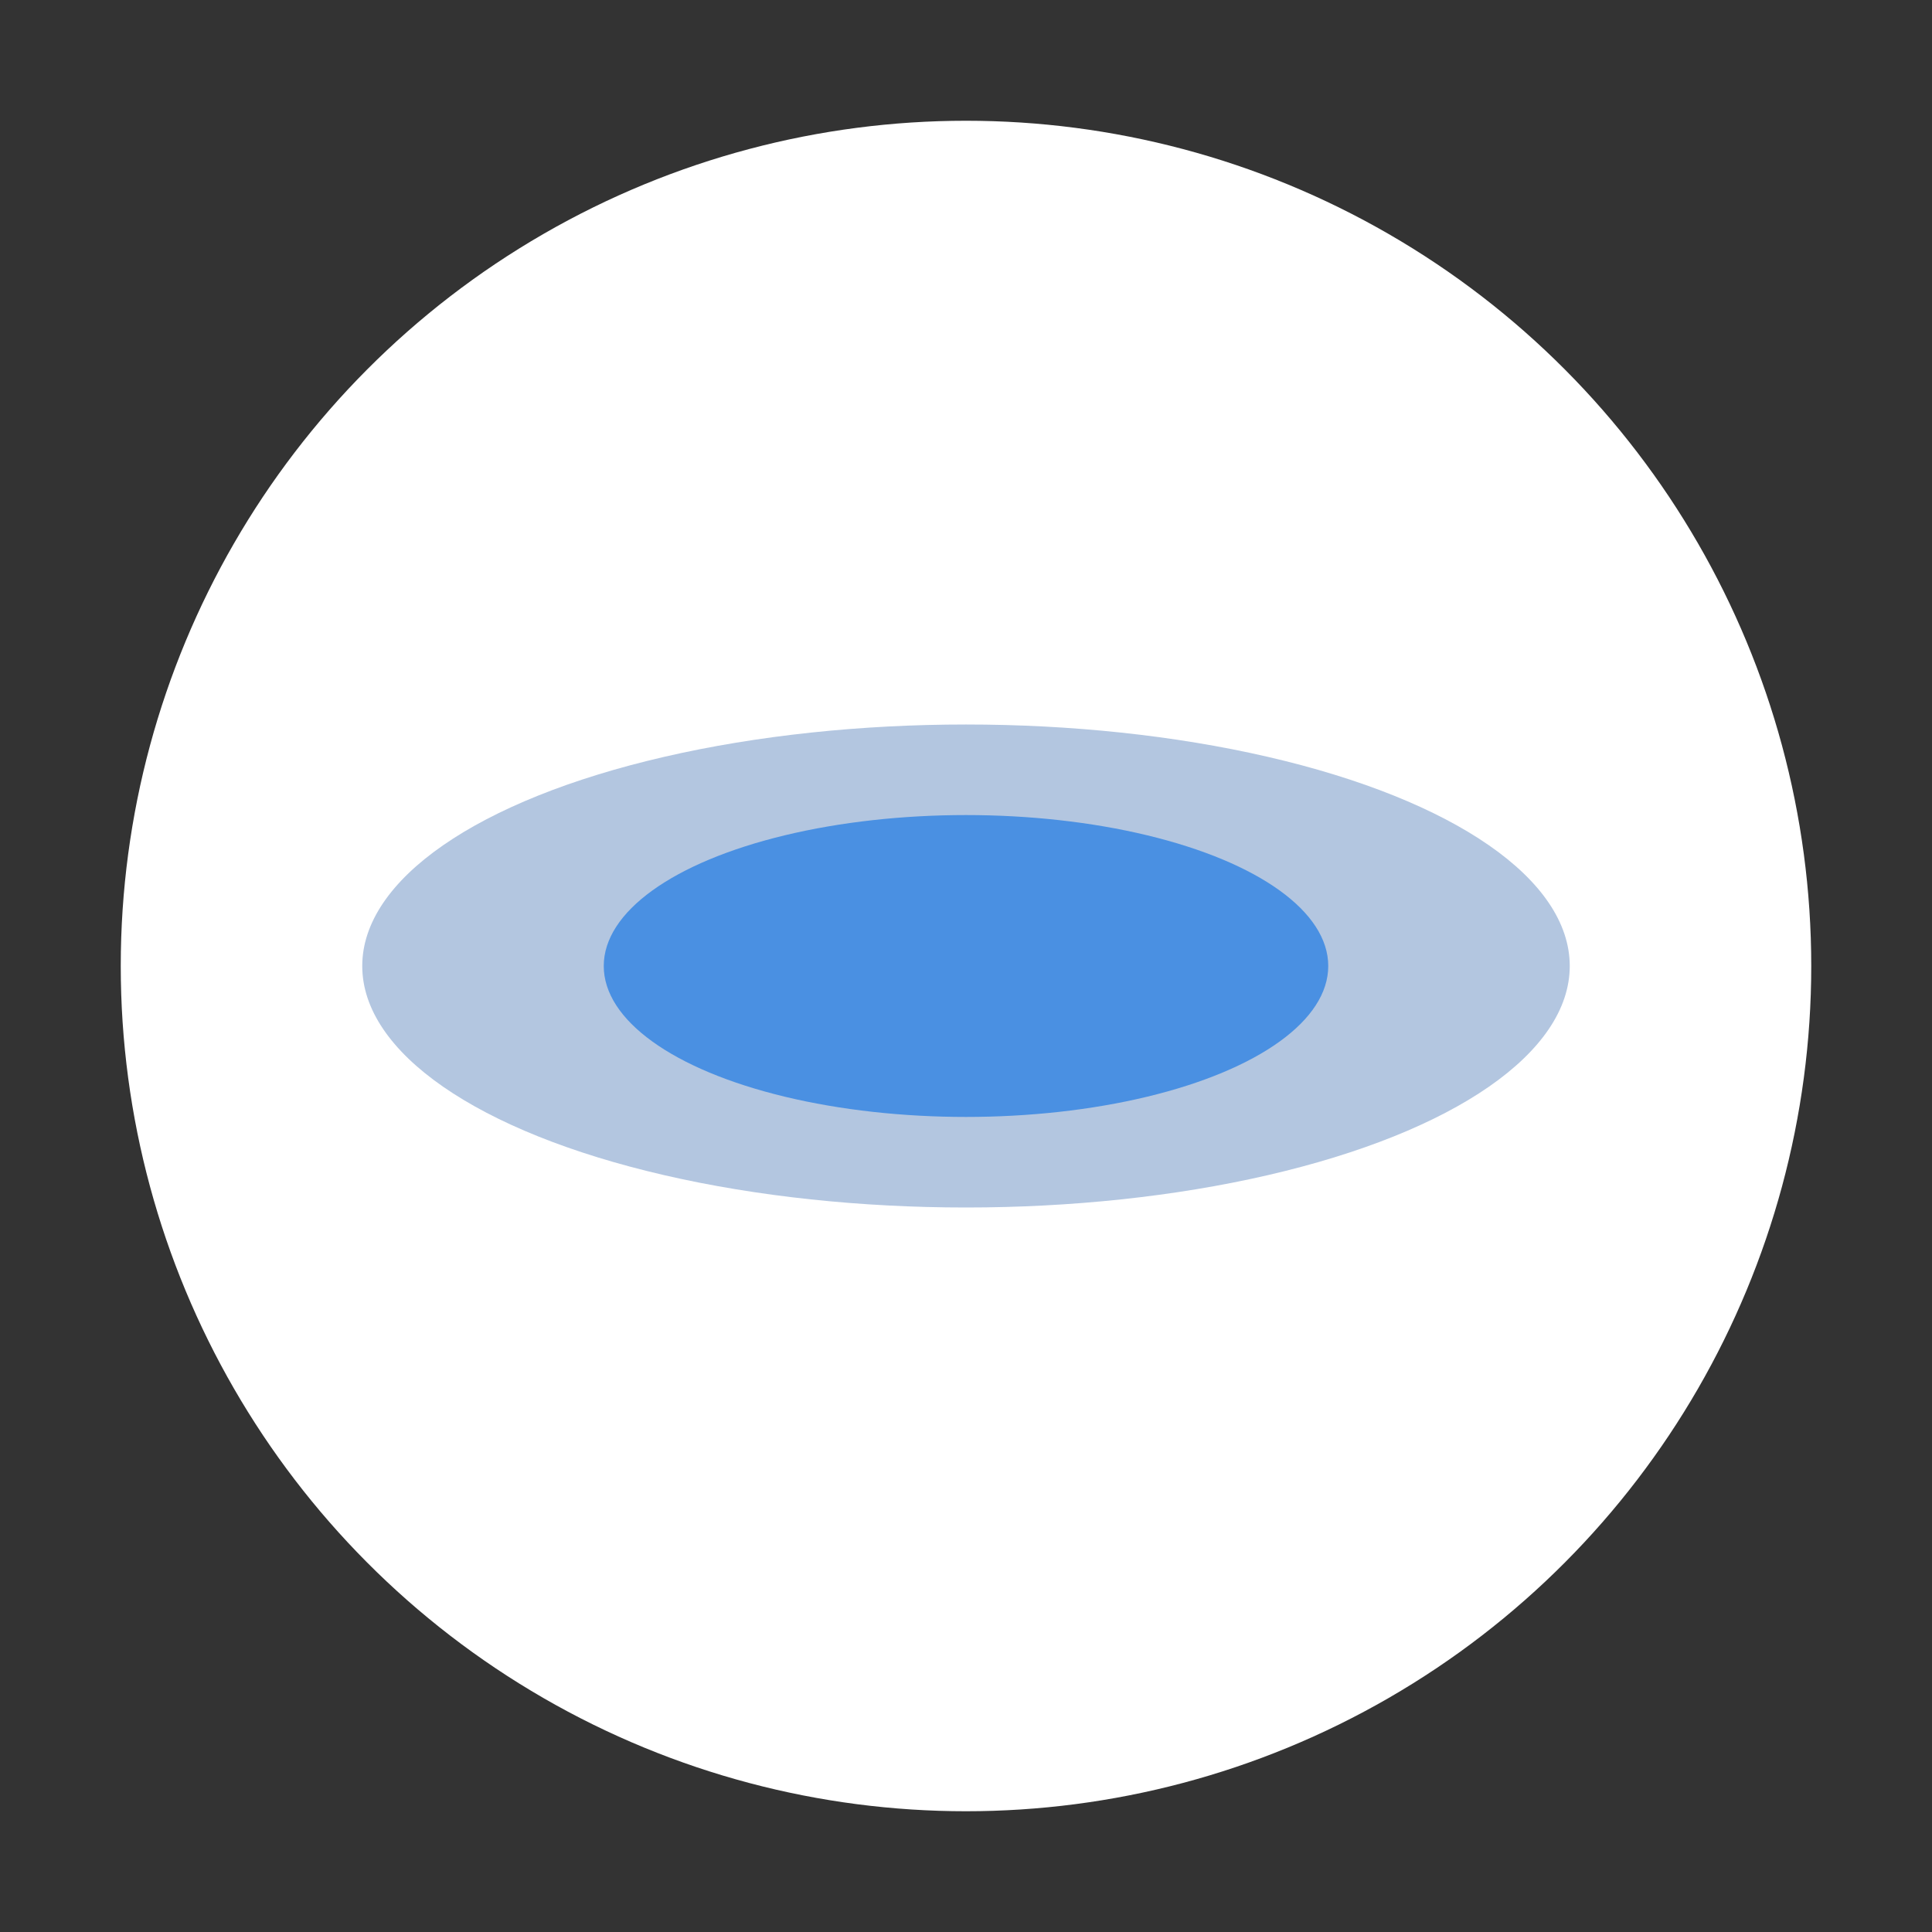 <svg xmlns="http://www.w3.org/2000/svg" width="32" height="32" viewBox="0 0 32 32"><rect x="0" y="0" width="32" height="32" fill="#333333" stroke="none"/><g><circle cx="16" cy="16" r="14" fill="#fff"/><ellipse cx="16" cy="16" rx="10" ry="4" fill="#b3c6e0"/><ellipse cx="16" cy="16" rx="6" ry="2.5" fill="#4a90e2"/></g></svg>
